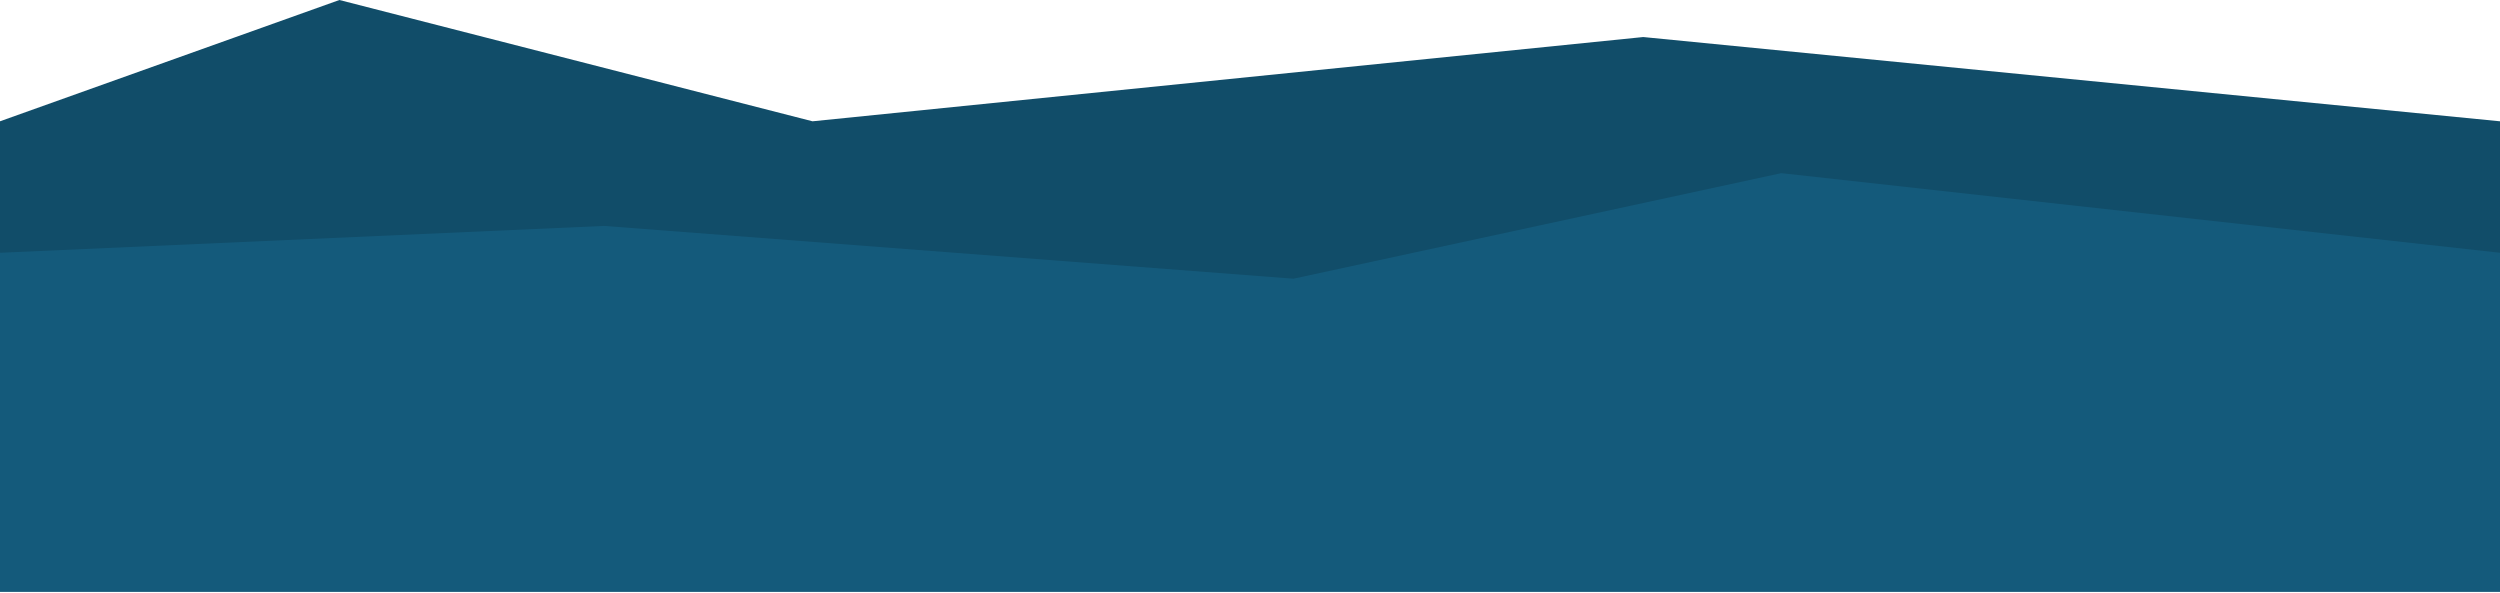 <svg width="1350" height="320" viewBox="0 0 1350 320" fill="none" xmlns="http://www.w3.org/2000/svg">
<path d="M0 65.5L183.281 0L438.75 65.5L887.344 20L1350 65.5V319.5H0V65.5Z" fill="#114D69"/>
<path d="M0 136.5L326.25 122L698.438 150.5L961.875 93.5L1350 136.5V319.5H0V136.5Z" fill="#145A7B"/>
</svg>
